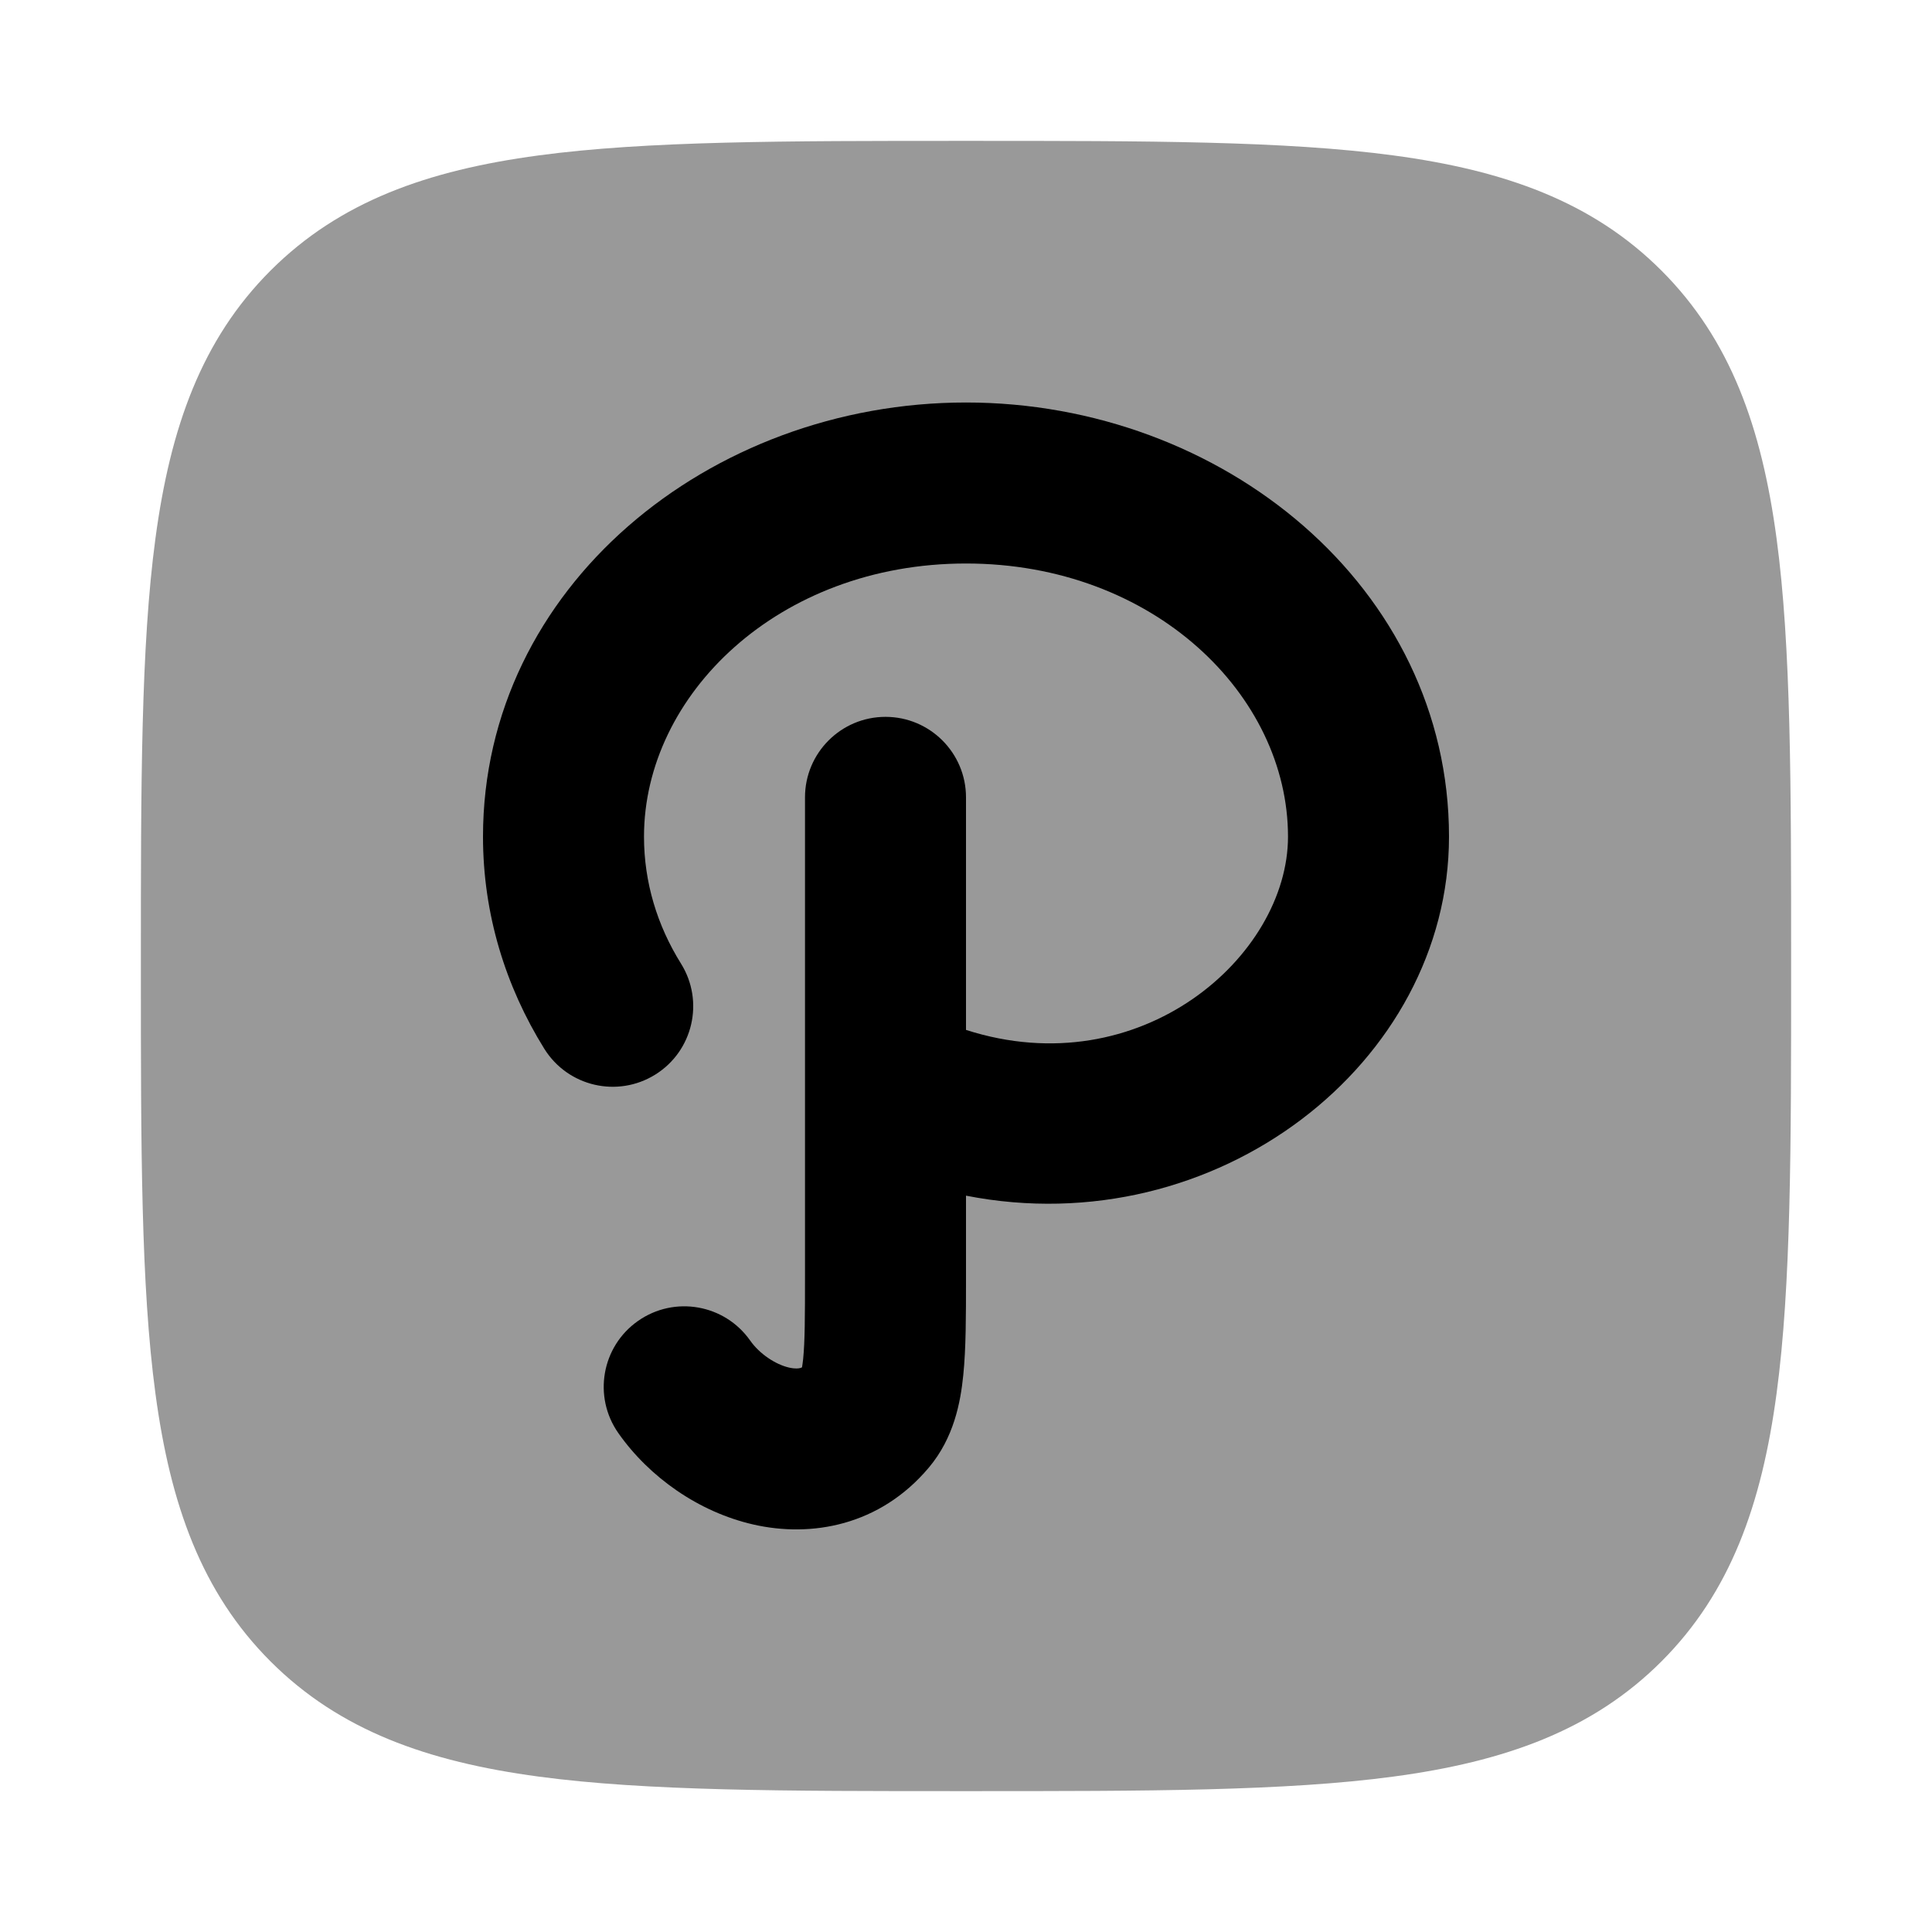 <svg width="24" height="24" viewBox="0 0 24 24" xmlns="http://www.w3.org/2000/svg">
<path opacity="0.4" d="M12.057 1.75H11.943C9.752 1.75 8.031 1.75 6.688 1.931C5.311 2.116 4.219 2.503 3.361 3.361C2.503 4.219 2.116 5.311 1.931 6.688C1.75 8.031 1.75 9.752 1.75 11.943V12.057C1.75 14.248 1.75 15.969 1.931 17.312C2.116 18.689 2.503 19.781 3.361 20.639C4.219 21.497 5.311 21.884 6.688 22.069C8.031 22.25 9.752 22.25 11.943 22.25H12.057C14.248 22.25 15.969 22.25 17.312 22.069C18.689 21.884 19.781 21.497 20.639 20.639C21.497 19.781 21.884 18.689 22.069 17.312C22.25 15.969 22.25 14.248 22.25 12.057V11.943C22.25 9.752 22.25 8.031 22.069 6.688C21.884 5.311 21.497 4.219 20.639 3.361C19.781 2.503 18.689 2.116 17.312 1.931C15.969 1.75 14.248 1.75 12.057 1.75Z" fill="currentColor"/>
<path fill-rule="evenodd" clip-rule="evenodd" d="M12 7C9.665 7 8 8.637 8 10.393C8 10.959 8.163 11.495 8.46 11.971C8.752 12.44 8.609 13.057 8.14 13.349C7.671 13.641 7.055 13.498 6.762 13.029C6.28 12.254 6 11.355 6 10.393C6 7.297 8.812 5 12 5C15.188 5 18 7.297 18 10.393C18 13.205 15.11 15.463 12 14.853L12 15.892C12 16.342 12 16.754 11.966 17.084C11.932 17.421 11.85 17.86 11.539 18.23C10.929 18.956 10.075 19.102 9.358 18.938C8.68 18.783 8.066 18.351 7.681 17.802C7.364 17.35 7.473 16.726 7.926 16.409C8.378 16.092 9.001 16.201 9.319 16.653C9.434 16.817 9.632 16.95 9.804 16.989C9.881 17.006 9.924 16.999 9.941 16.994C9.946 16.993 9.953 16.991 9.963 16.985C9.967 16.961 9.972 16.927 9.977 16.882C9.999 16.665 10 16.358 10 15.846V9.905C10 9.353 10.448 8.905 11 8.905C11.552 8.905 12 9.353 12 9.905V12.794C14.171 13.491 16 11.876 16 10.393C16 8.637 14.335 7 12 7Z" fill="currentColor"/>
</svg>
